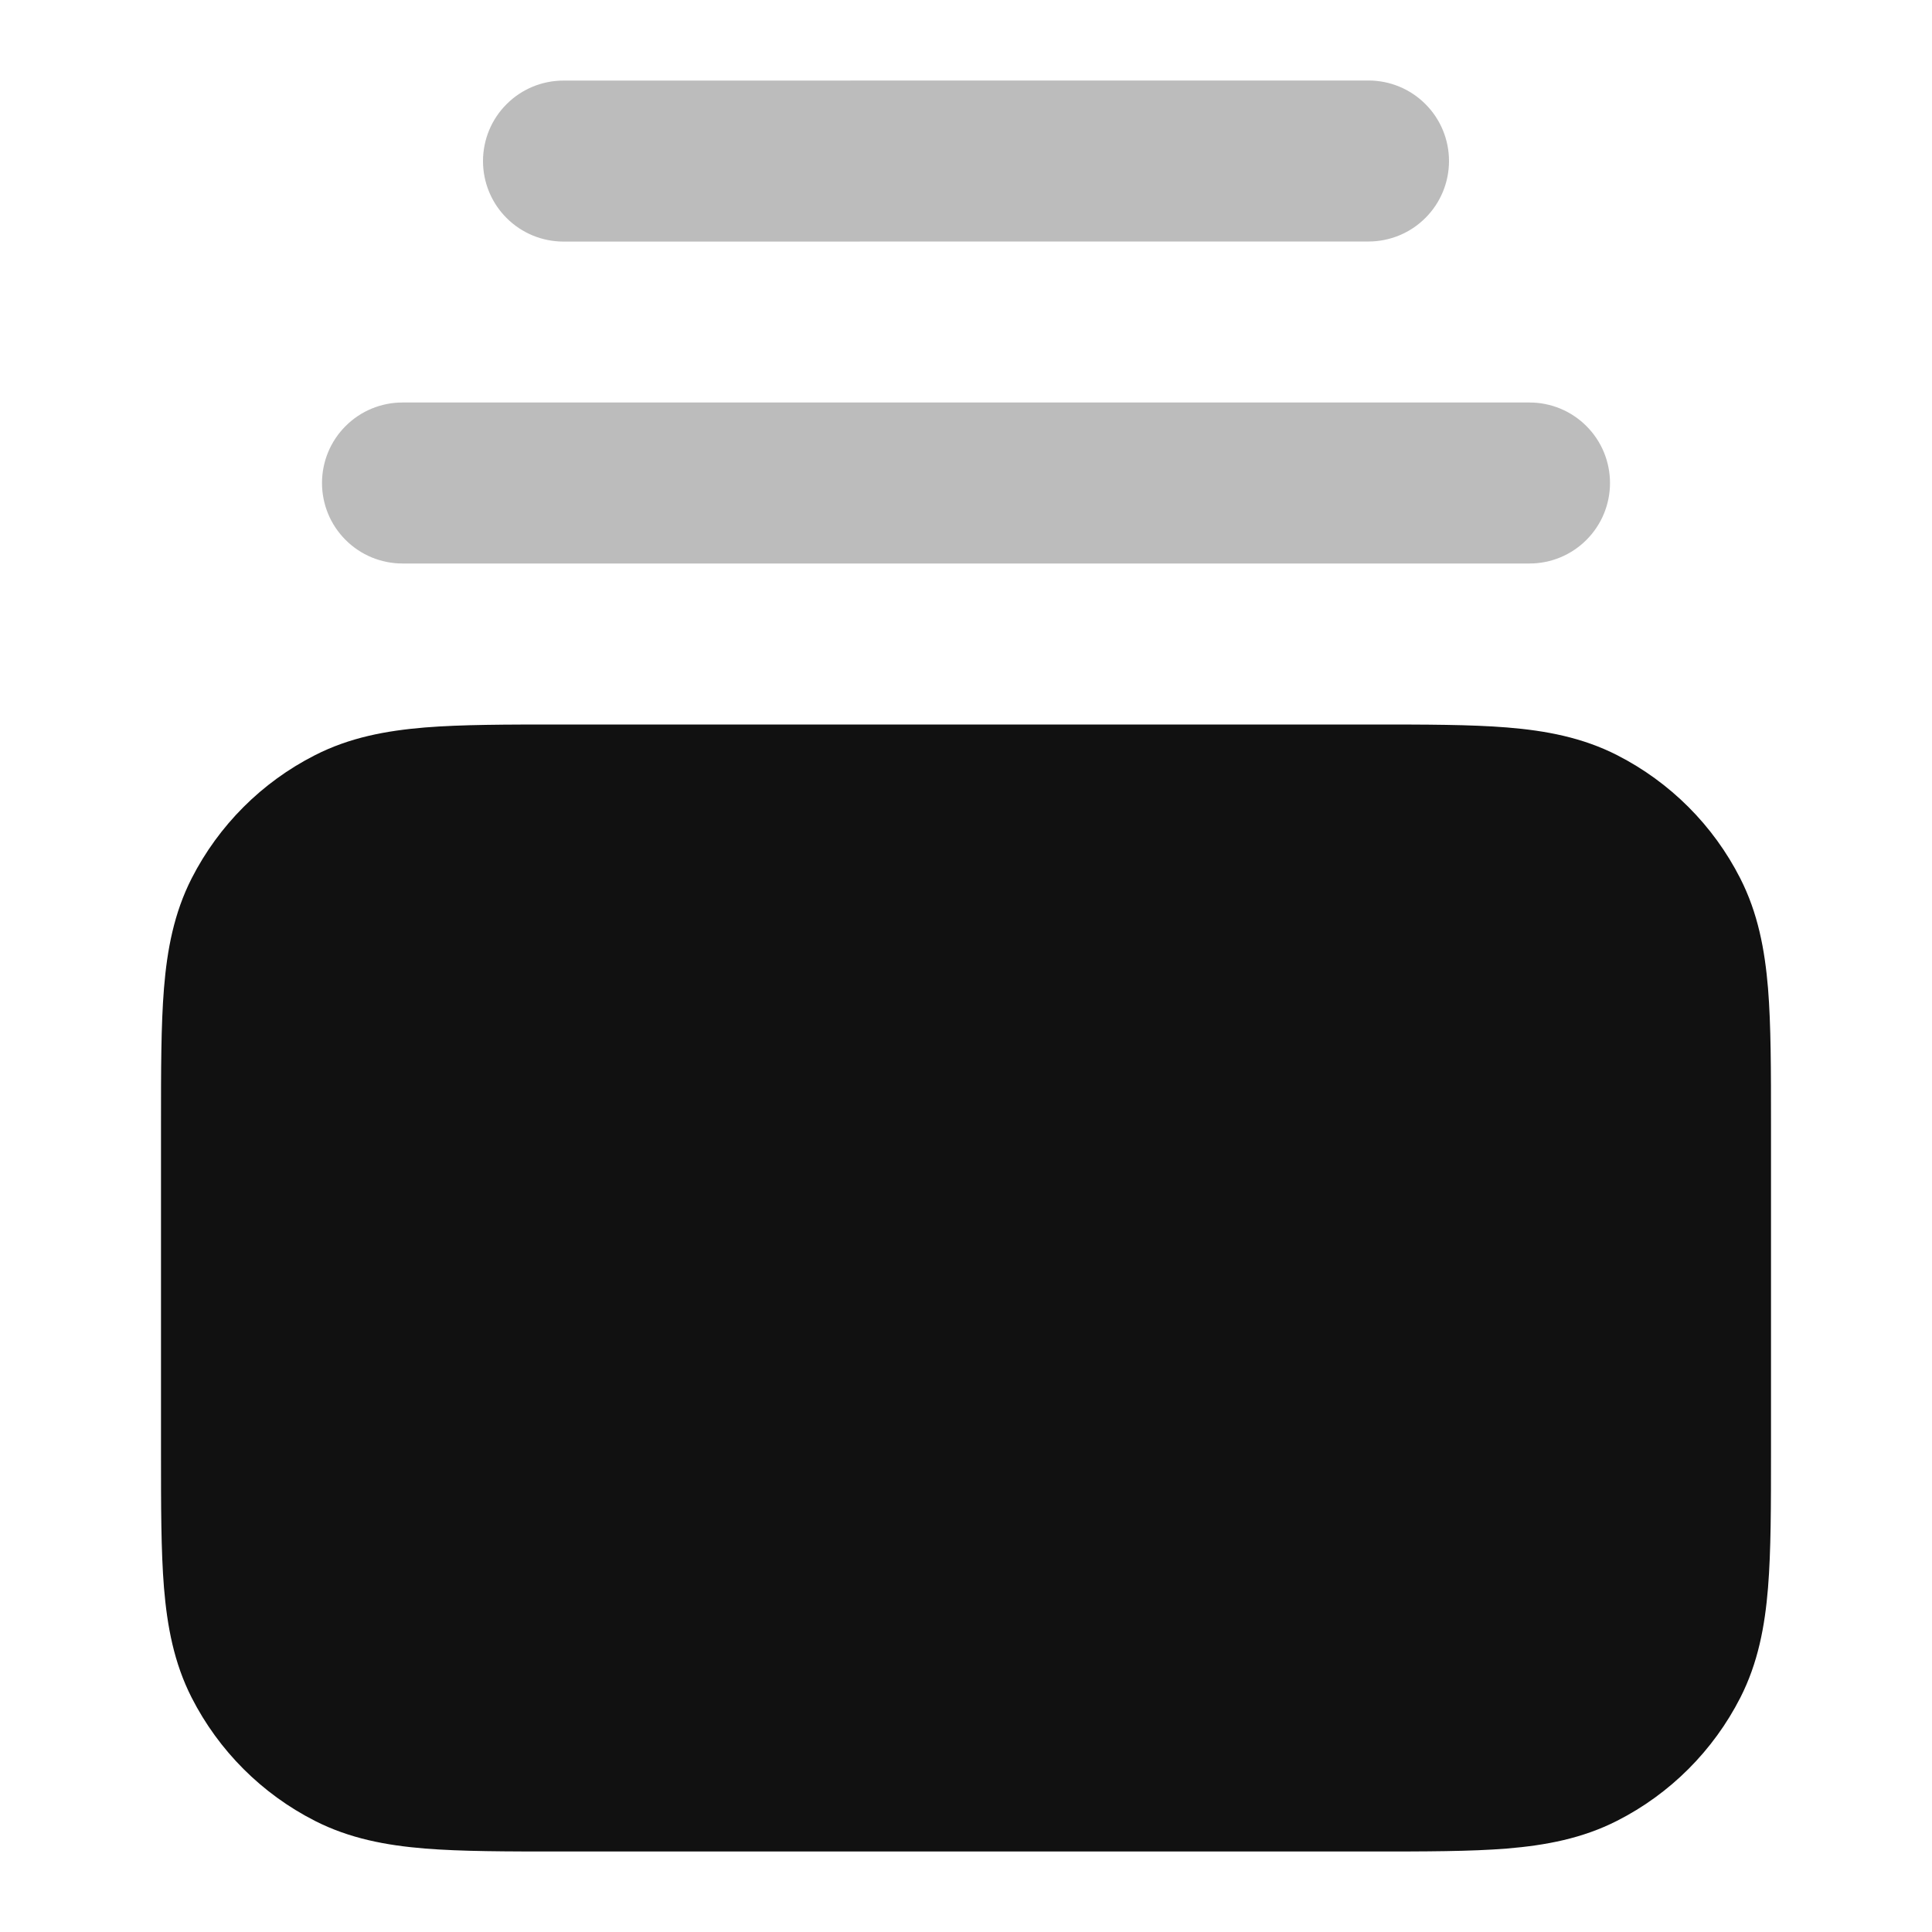 <svg width="24" height="24" viewBox="0 0 24 24" fill="none" xmlns="http://www.w3.org/2000/svg">
<path fill-rule="evenodd" clip-rule="evenodd" d="M17.04 9H6.96C6.294 9 5.734 9 5.277 9.037C4.797 9.077 4.343 9.161 3.911 9.382C3.252 9.717 2.717 10.253 2.381 10.911C2.161 11.343 2.076 11.798 2.037 12.277C2 12.735 2 13.294 2 13.96V18.04C2 18.706 2 19.266 2.037 19.723C2.077 20.203 2.161 20.657 2.381 21.089C2.717 21.748 3.252 22.283 3.911 22.619C4.343 22.839 4.798 22.924 5.277 22.963C5.734 23 6.294 23 6.96 23H17.04C17.706 23 18.266 23 18.723 22.963C19.203 22.923 19.657 22.838 20.089 22.618C20.748 22.283 21.283 21.747 21.619 21.089C21.839 20.657 21.924 20.202 21.963 19.723C22 19.266 22 18.706 22 18.04V13.96C22 13.294 22 12.734 21.963 12.277C21.923 11.797 21.838 11.343 21.618 10.911C21.283 10.252 20.747 9.717 20.089 9.381C19.657 9.161 19.202 9.076 18.723 9.037C18.266 9 17.706 9 17.04 9Z" fill="#111111"/>
<path opacity="0.28" d="M7 3.001L17 3C17.265 3 17.52 2.895 17.707 2.707C17.895 2.52 18 2.265 18 2C18 1.735 17.895 1.48 17.707 1.293C17.52 1.105 17.265 1 17 1L7 1.001C6.735 1.001 6.48 1.106 6.293 1.294C6.105 1.481 6 1.736 6 2.001C6 2.266 6.105 2.521 6.293 2.708C6.48 2.896 6.735 3.001 7 3.001ZM5 5C4.735 5 4.48 5.105 4.293 5.293C4.105 5.48 4 5.735 4 6C4 6.265 4.105 6.52 4.293 6.707C4.48 6.895 4.735 7 5 7H19C19.265 7 19.52 6.895 19.707 6.707C19.895 6.52 20 6.265 20 6C20 5.735 19.895 5.48 19.707 5.293C19.52 5.105 19.265 5 19 5H5Z" fill="#111111"/>
</svg>
